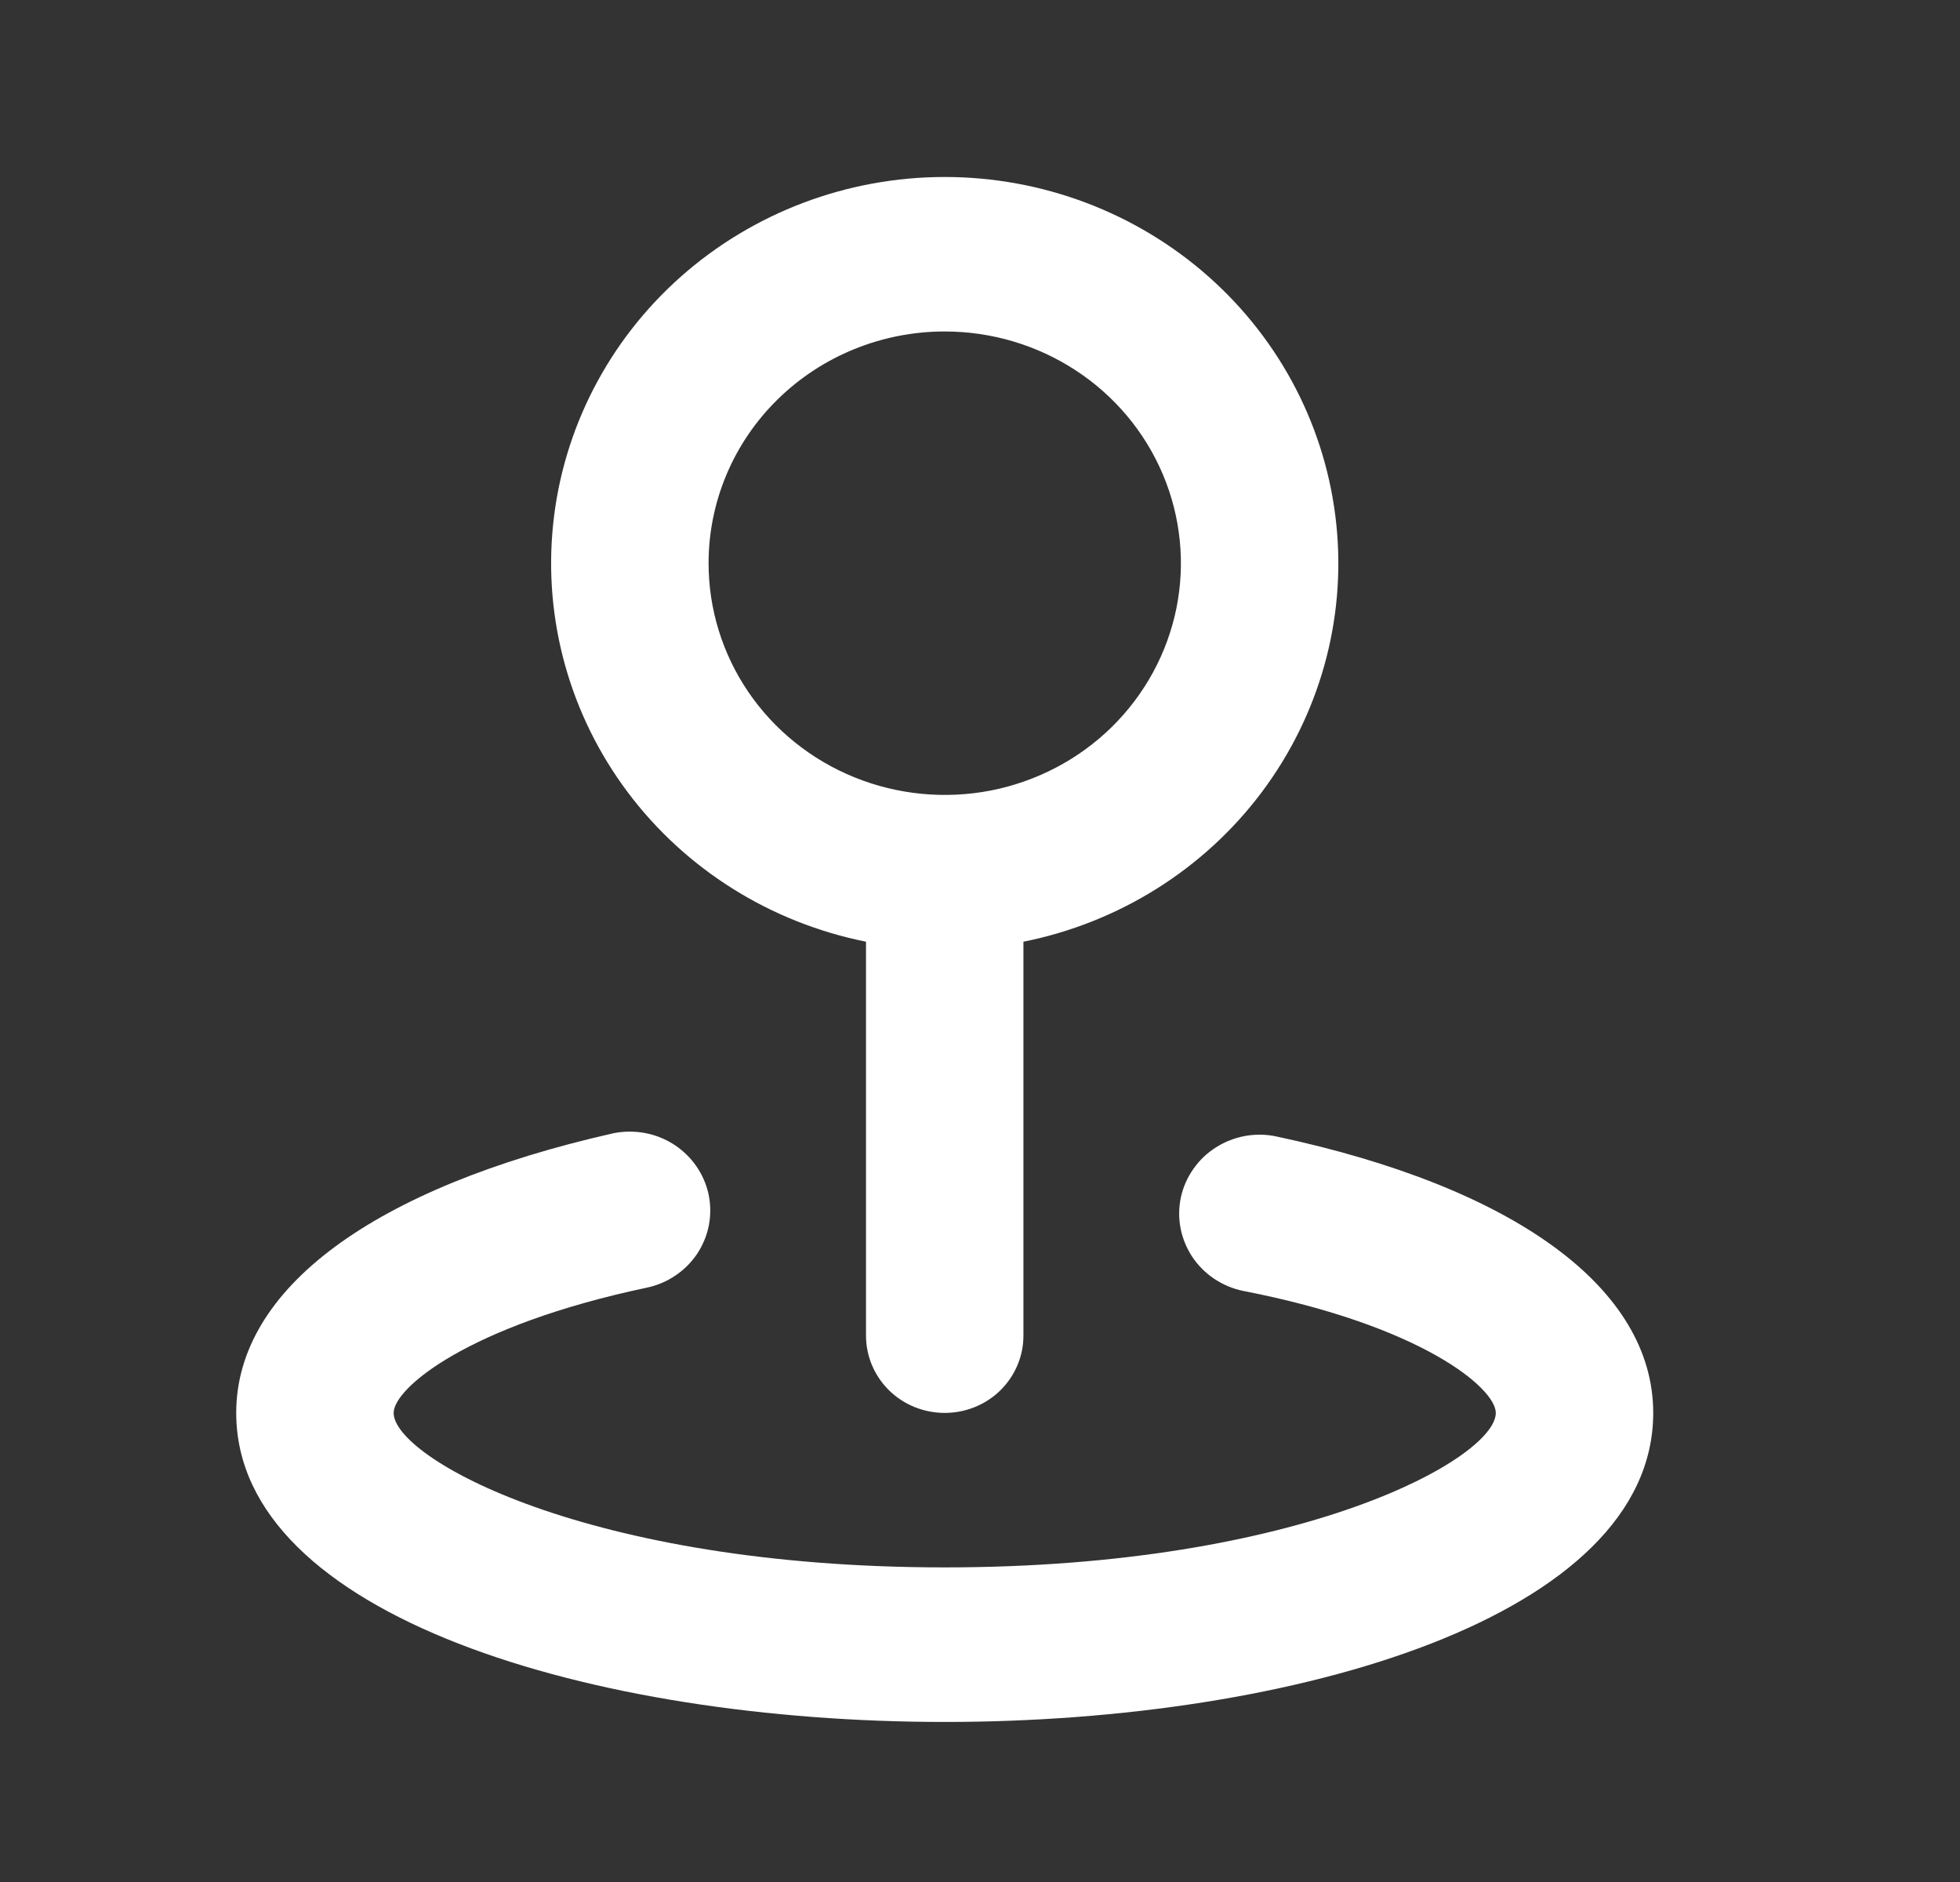 <svg width="25" height="24" viewBox="0 0 25 24" fill="none" xmlns="http://www.w3.org/2000/svg">
<rect x="0" y="0" width="25" height="24" fill="#333333" stroke="none"/>
<path d="M11.046 12.009V17.033C11.046 17.294 11.152 17.545 11.34 17.73C11.528 17.915 11.784 18.018 12.05 18.018C12.316 18.018 12.572 17.915 12.76 17.73C12.948 17.545 13.054 17.294 13.054 17.033V12.009C14.273 11.765 15.357 11.085 16.094 10.102C16.831 9.119 17.171 7.902 17.045 6.688C16.92 5.473 16.34 4.348 15.417 3.529C14.494 2.711 13.294 2.257 12.05 2.257C10.806 2.257 9.606 2.711 8.683 3.529C7.76 4.348 7.18 5.473 7.055 6.688C6.93 7.902 7.269 9.119 8.006 10.102C8.743 11.085 9.827 11.765 11.046 12.009ZM12.05 4.227C12.646 4.227 13.228 4.4 13.724 4.725C14.219 5.049 14.605 5.511 14.833 6.051C15.061 6.591 15.121 7.185 15.005 7.758C14.888 8.332 14.601 8.858 14.18 9.272C13.759 9.685 13.222 9.966 12.638 10.081C12.053 10.194 11.448 10.136 10.897 9.912C10.347 9.689 9.876 9.31 9.545 8.824C9.214 8.338 9.038 7.766 9.038 7.182C9.038 6.398 9.355 5.646 9.92 5.092C10.485 4.538 11.251 4.227 12.05 4.227ZM16.278 14.492C16.146 14.464 16.01 14.463 15.877 14.487C15.745 14.512 15.619 14.562 15.506 14.634C15.393 14.706 15.296 14.799 15.22 14.909C15.144 15.018 15.09 15.14 15.062 15.27C15.035 15.399 15.033 15.533 15.058 15.662C15.083 15.792 15.134 15.916 15.207 16.027C15.281 16.138 15.376 16.233 15.488 16.308C15.599 16.382 15.724 16.435 15.856 16.462C18.135 16.905 19.079 17.703 19.079 18.018C19.079 18.59 16.619 19.988 12.05 19.988C7.481 19.988 5.021 18.59 5.021 18.018C5.021 17.703 5.965 16.905 8.244 16.422C8.376 16.395 8.501 16.343 8.612 16.268C8.724 16.194 8.819 16.098 8.893 15.988C8.966 15.877 9.017 15.753 9.042 15.623C9.067 15.493 9.065 15.36 9.038 15.23C9.01 15.101 8.956 14.978 8.88 14.869C8.804 14.76 8.707 14.667 8.594 14.594C8.481 14.522 8.355 14.472 8.223 14.448C8.09 14.424 7.954 14.425 7.822 14.452C4.77 15.142 3.013 16.432 3.013 18.018C3.013 20.609 7.561 21.959 12.05 21.959C16.539 21.959 21.087 20.609 21.087 18.018C21.087 16.432 19.33 15.142 16.278 14.492Z" fill="white"/>
</svg>
